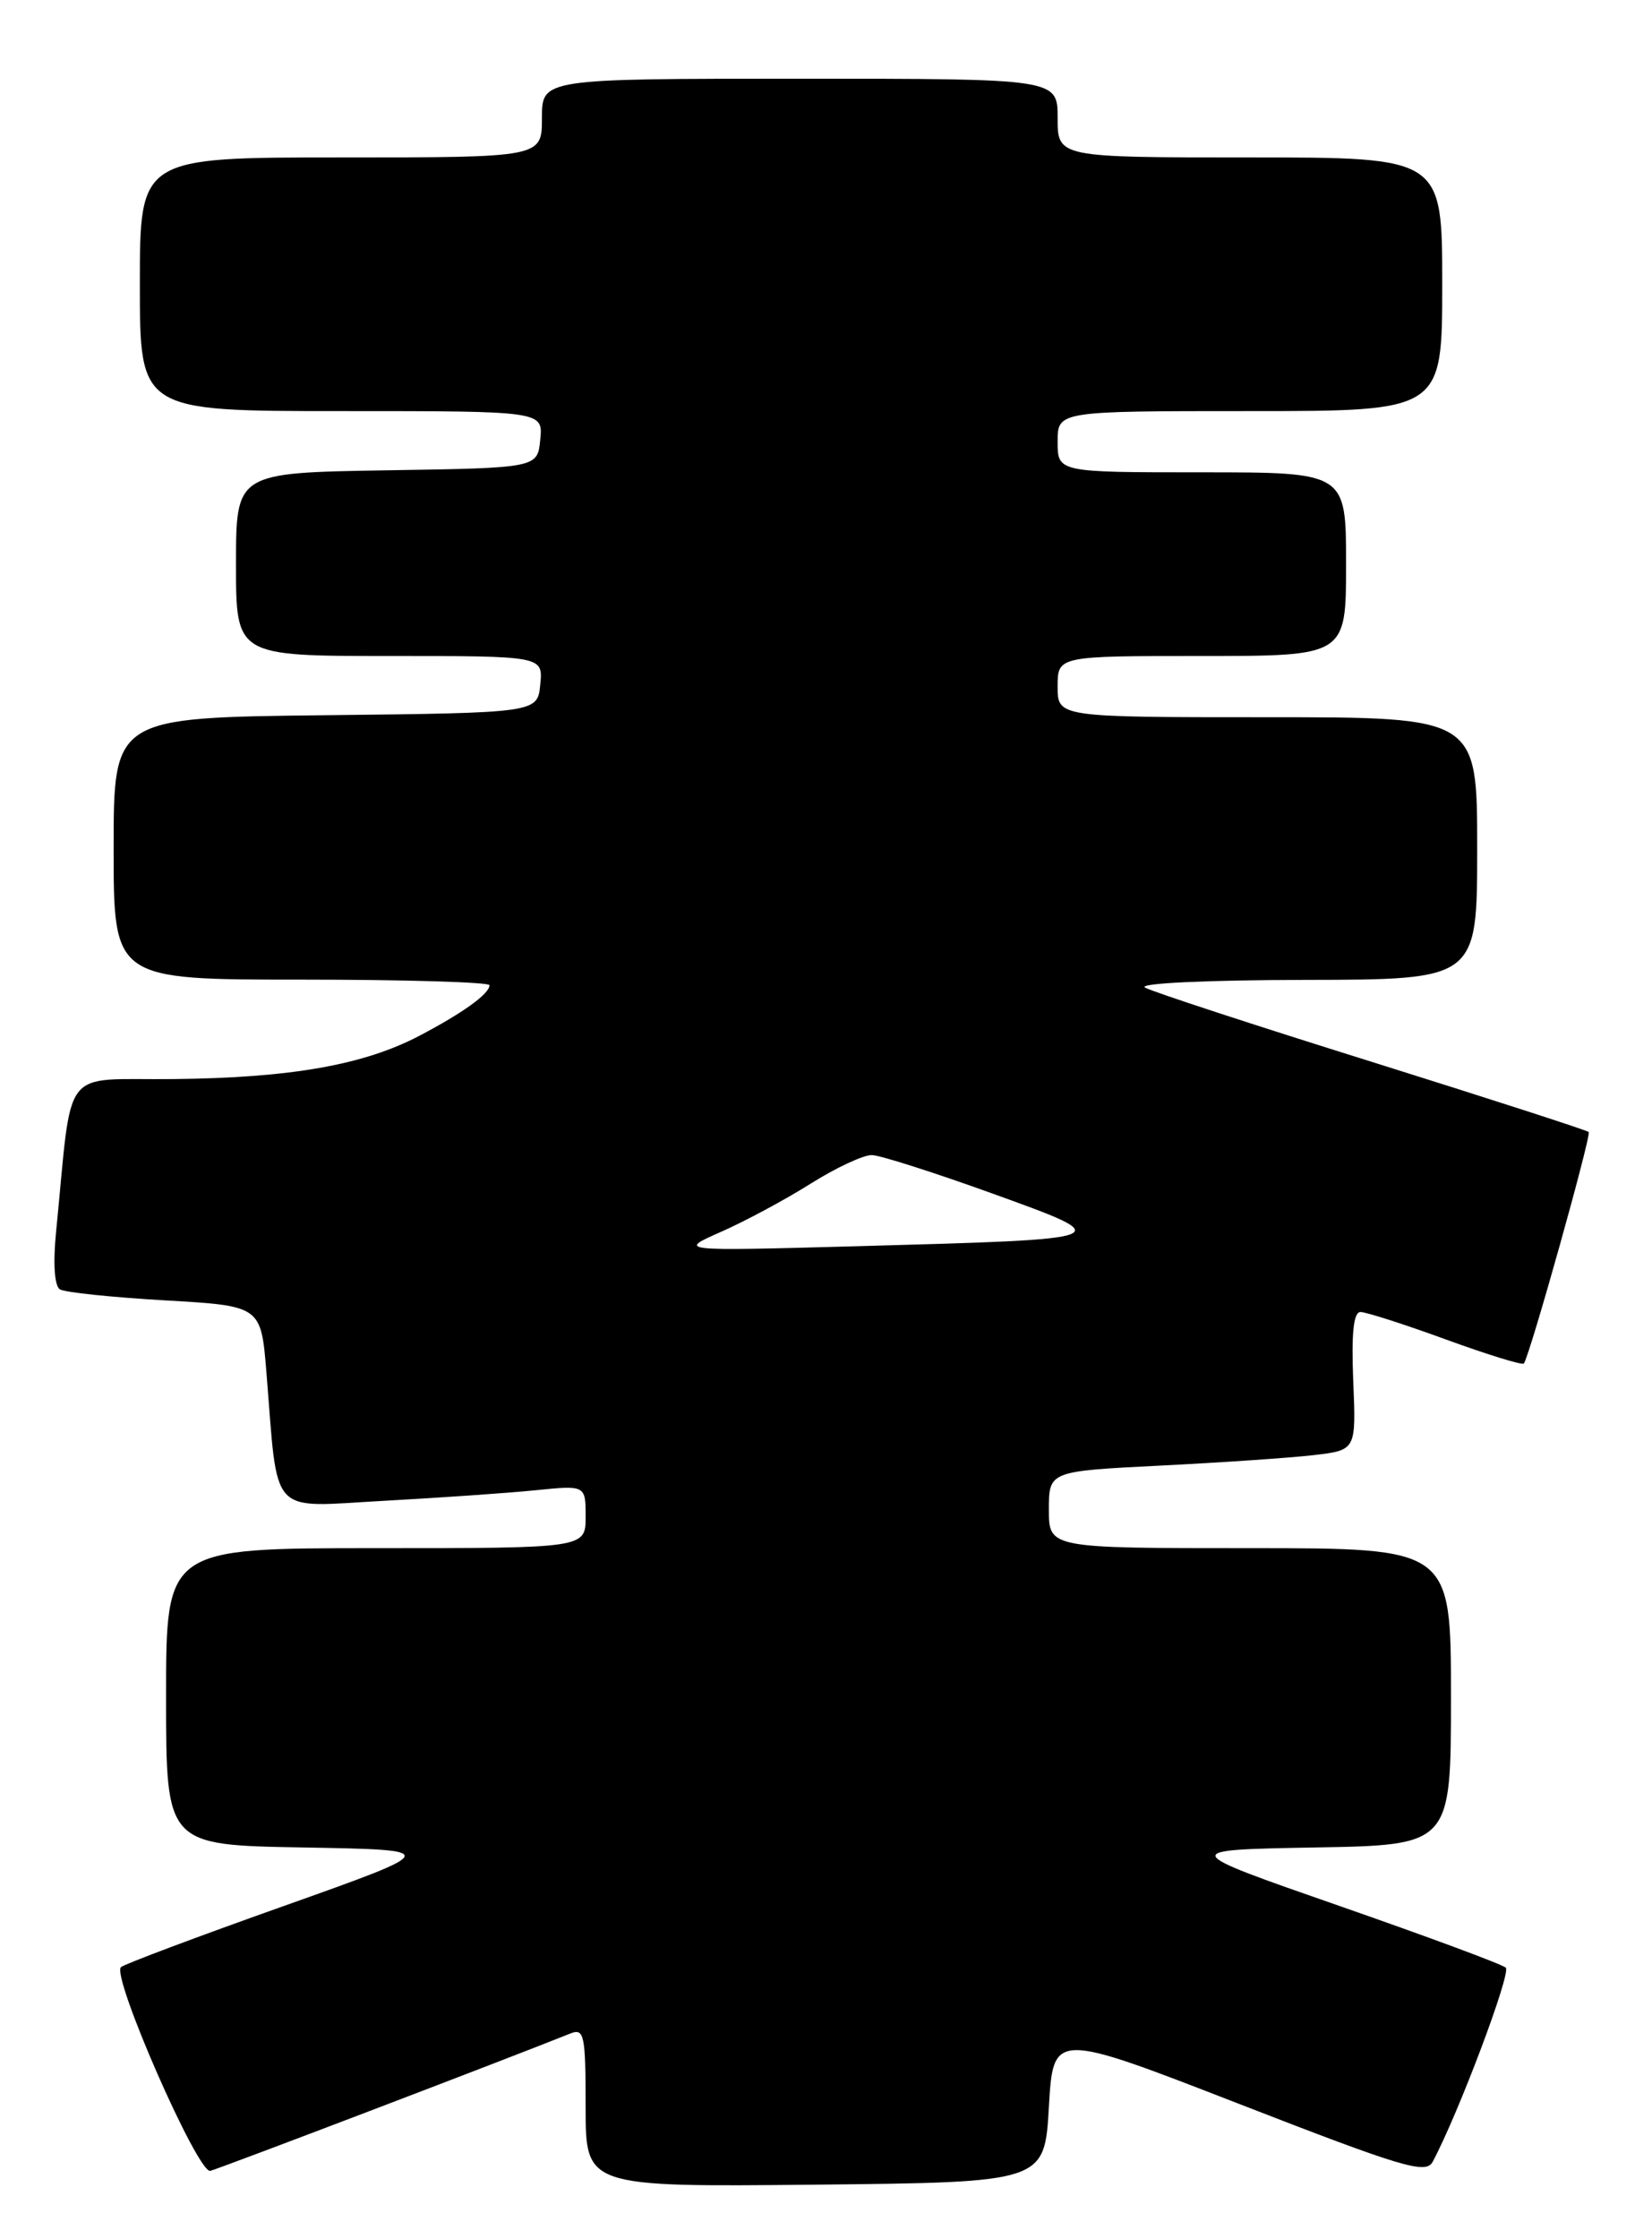 <?xml version="1.0" encoding="UTF-8" standalone="no"?>
<!DOCTYPE svg PUBLIC "-//W3C//DTD SVG 1.1//EN" "http://www.w3.org/Graphics/SVG/1.1/DTD/svg11.dtd" >
<svg xmlns="http://www.w3.org/2000/svg" xmlns:xlink="http://www.w3.org/1999/xlink" version="1.1" viewBox="0 0 189 256">
 <g >
 <path fill="currentColor"
d=" M 120.00 240.89 C 120.50 232.28 120.50 232.28 141.77 240.54 C 160.51 247.82 163.14 248.61 163.91 247.15 C 166.87 241.61 172.92 225.53 172.27 224.96 C 171.85 224.57 163.25 221.39 153.17 217.88 C 134.84 211.50 134.84 211.50 150.42 211.22 C 166.00 210.95 166.00 210.95 166.00 193.97 C 166.00 177.00 166.00 177.00 143.00 177.00 C 120.00 177.00 120.00 177.00 120.00 172.60 C 120.00 168.20 120.00 168.20 132.75 167.56 C 139.76 167.21 147.67 166.67 150.32 166.36 C 155.15 165.79 155.15 165.79 154.82 157.89 C 154.60 152.43 154.85 150.00 155.65 150.00 C 156.28 150.00 160.68 151.41 165.42 153.14 C 170.17 154.87 174.18 156.11 174.34 155.89 C 175.03 154.95 182.09 129.76 181.76 129.42 C 181.55 129.22 170.38 125.61 156.94 121.40 C 143.50 117.20 131.82 113.38 131.00 112.91 C 130.14 112.42 137.90 112.05 149.25 112.03 C 169.00 112.00 169.00 112.00 169.00 97.00 C 169.00 82.00 169.00 82.00 145.00 82.00 C 121.00 82.00 121.00 82.00 121.00 78.50 C 121.00 75.00 121.00 75.00 137.50 75.00 C 154.00 75.00 154.00 75.00 154.00 64.50 C 154.00 54.00 154.00 54.00 137.50 54.00 C 121.00 54.00 121.00 54.00 121.00 50.50 C 121.00 47.00 121.00 47.00 143.00 47.00 C 165.00 47.00 165.00 47.00 165.00 32.50 C 165.00 18.00 165.00 18.00 143.00 18.00 C 121.00 18.00 121.00 18.00 121.00 13.50 C 121.00 9.00 121.00 9.00 91.50 9.00 C 62.00 9.00 62.00 9.00 62.00 13.50 C 62.00 18.00 62.00 18.00 39.00 18.00 C 16.00 18.00 16.00 18.00 16.00 32.50 C 16.00 47.00 16.00 47.00 39.06 47.00 C 62.13 47.00 62.13 47.00 61.81 50.25 C 61.50 53.50 61.50 53.50 44.25 53.77 C 27.00 54.05 27.00 54.05 27.00 64.52 C 27.00 75.00 27.00 75.00 44.56 75.00 C 62.13 75.00 62.13 75.00 61.81 78.25 C 61.50 81.50 61.50 81.50 37.25 81.77 C 13.00 82.04 13.00 82.04 13.00 97.02 C 13.00 112.00 13.00 112.00 34.50 112.00 C 46.33 112.00 56.00 112.29 56.00 112.64 C 56.00 113.62 52.97 115.80 48.00 118.41 C 41.61 121.76 33.27 123.23 19.82 123.37 C 6.76 123.52 8.35 121.44 6.41 140.89 C 6.06 144.46 6.23 147.02 6.85 147.41 C 7.41 147.76 12.82 148.32 18.87 148.67 C 29.86 149.30 29.86 149.30 30.48 156.90 C 31.84 173.63 30.64 172.31 43.86 171.59 C 50.26 171.24 58.09 170.70 61.25 170.38 C 67.00 169.80 67.00 169.80 67.00 173.40 C 67.00 177.00 67.00 177.00 43.00 177.00 C 19.00 177.00 19.00 177.00 19.00 193.97 C 19.00 210.95 19.00 210.95 34.75 211.22 C 50.50 211.50 50.50 211.50 32.50 217.90 C 22.60 221.41 14.21 224.56 13.84 224.90 C 12.72 225.93 22.63 248.53 24.06 248.19 C 25.09 247.94 57.77 235.49 65.25 232.49 C 66.84 231.85 67.00 232.62 67.00 240.91 C 67.00 250.03 67.00 250.03 93.25 249.77 C 119.50 249.50 119.50 249.50 120.00 240.89 Z  M 82.50 140.83 C 85.25 139.62 89.87 137.14 92.77 135.31 C 95.67 133.49 98.82 132.02 99.77 132.06 C 100.72 132.09 106.90 134.06 113.50 136.44 C 128.01 141.68 128.08 141.65 98.00 142.48 C 77.50 143.04 77.50 143.04 82.50 140.83 Z "/>
</g>
</svg>